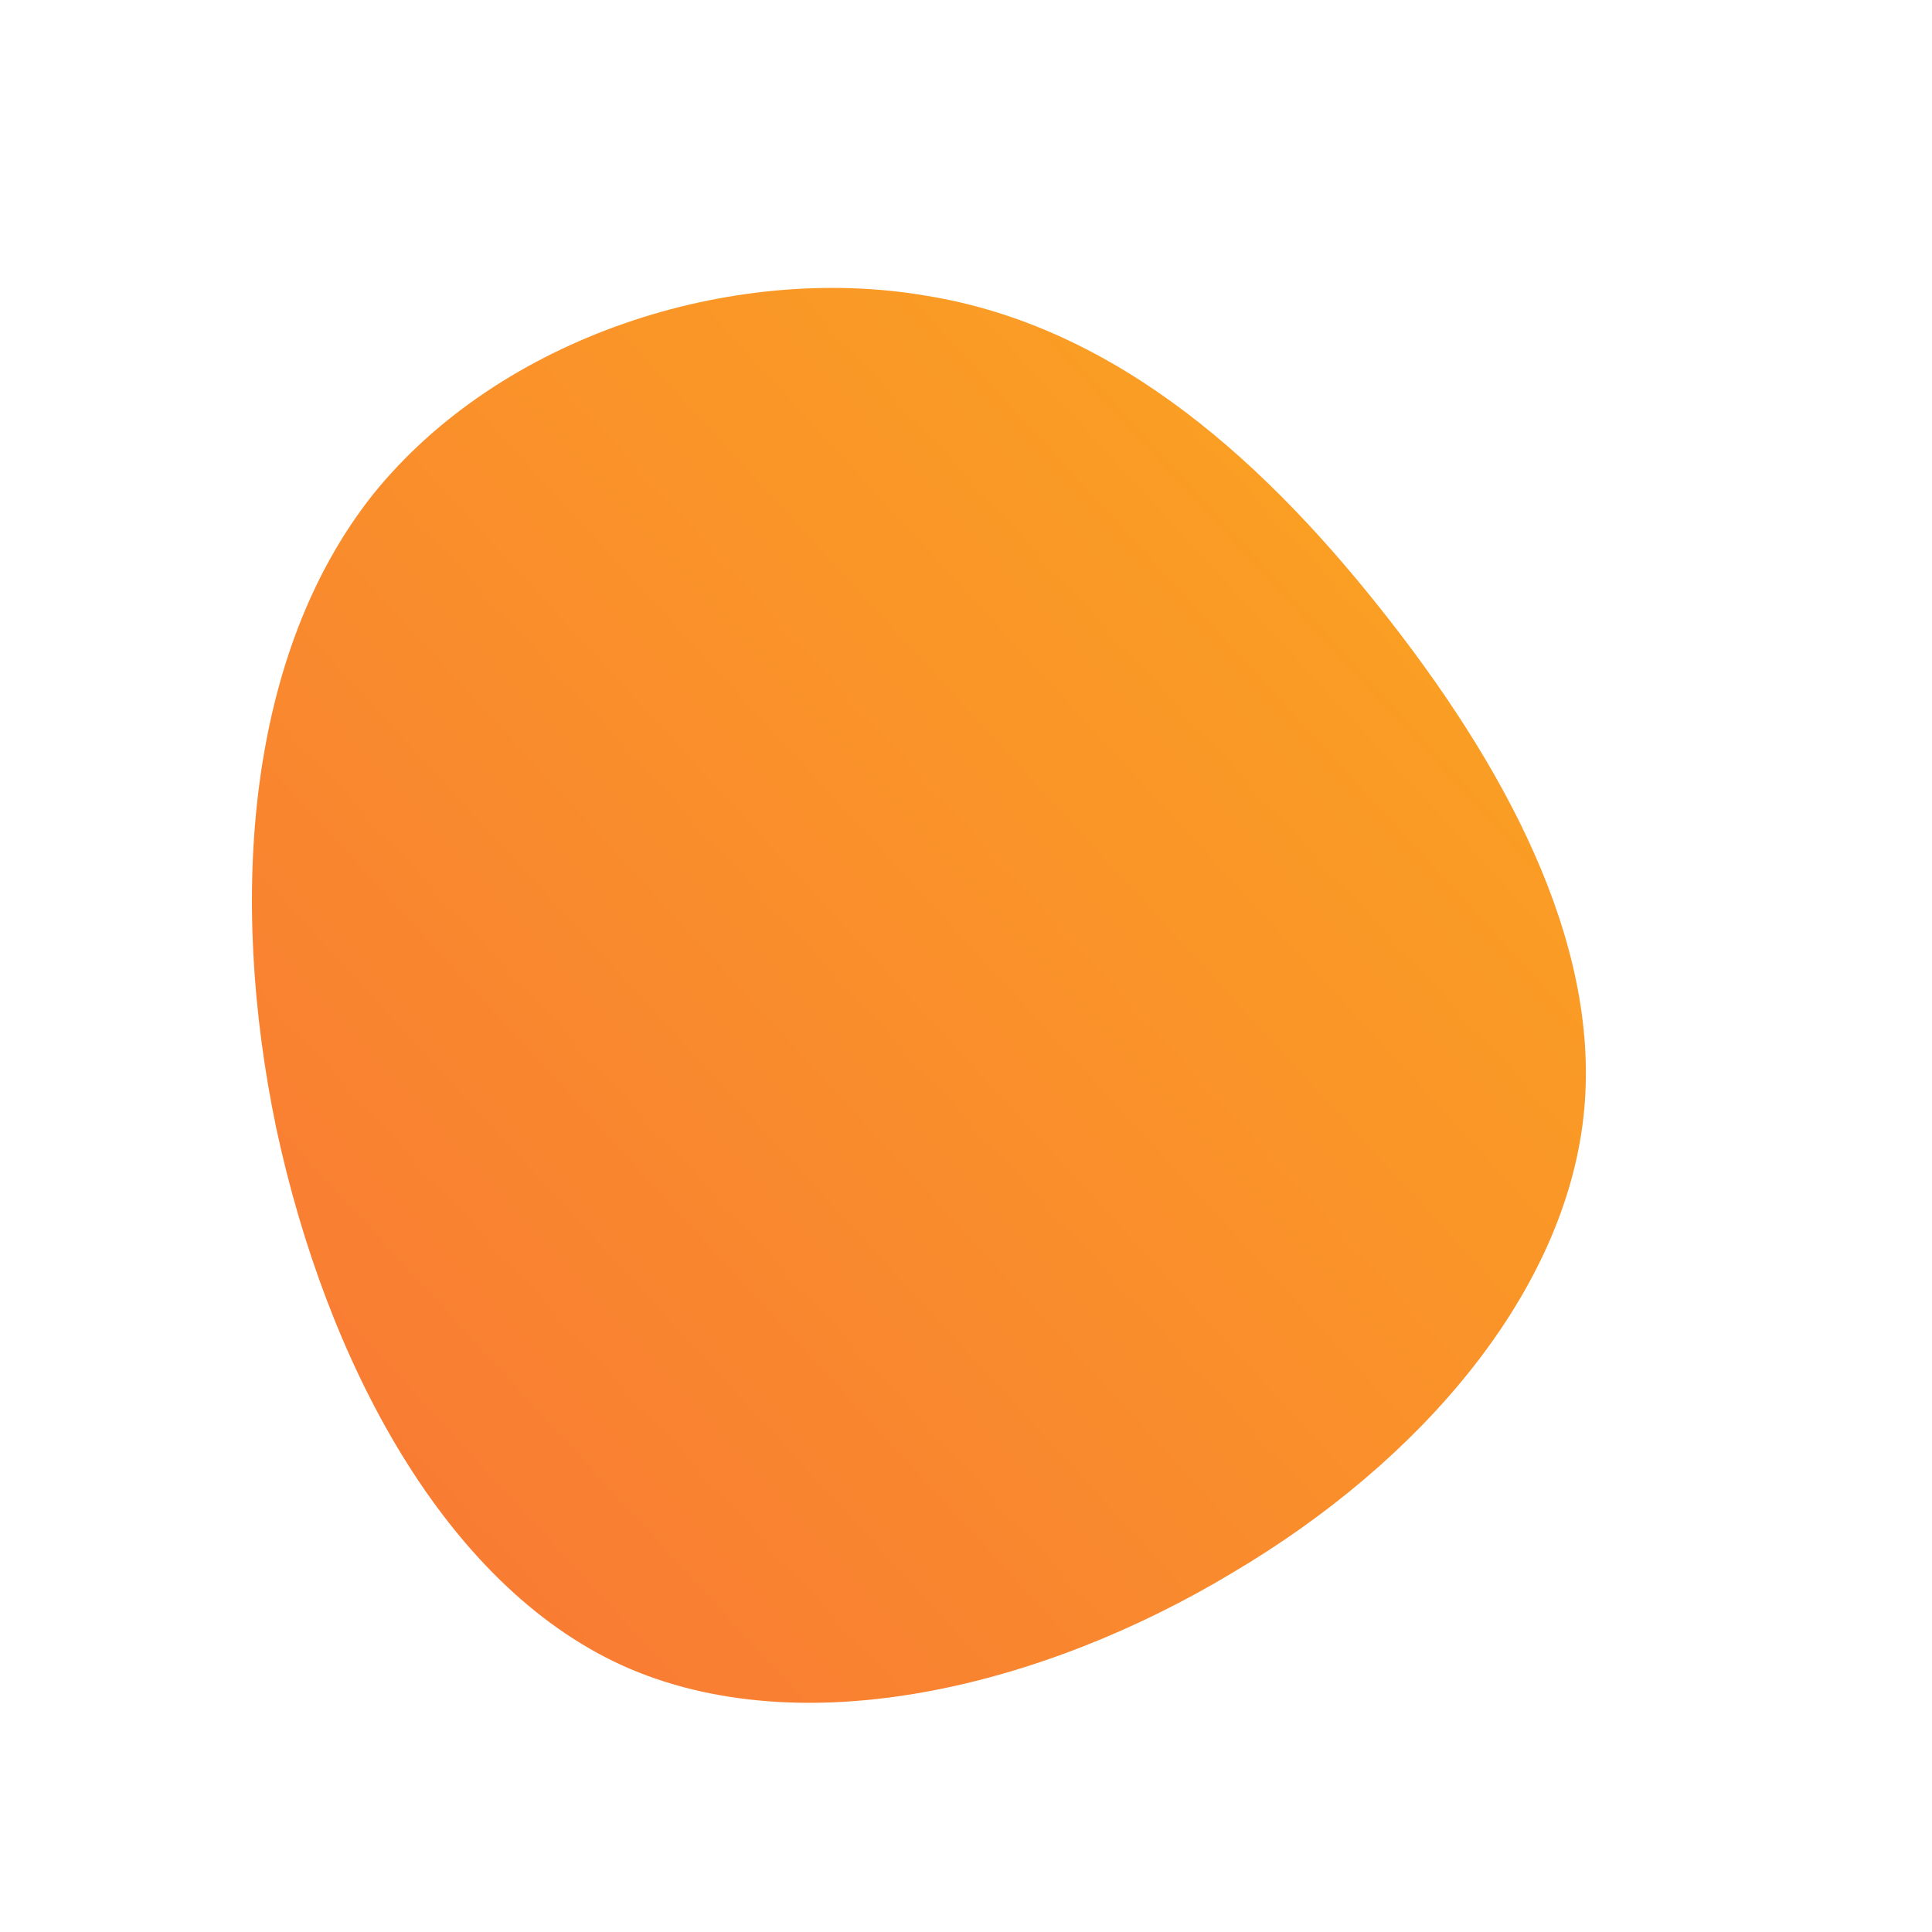 <!--?xml version="1.0" standalone="no"?-->
              <svg id="sw-js-blob-svg" viewBox="0 0 100 100" xmlns="http://www.w3.org/2000/svg" version="1.1">
                    <defs> 
                        <linearGradient id="sw-gradient" x1="0" x2="1" y1="1" y2="0">
                            <stop id="stop1" stop-color="rgba(248, 117, 55, 1)" offset="0%"></stop>
                            <stop id="stop2" stop-color="rgba(251, 168, 31, 1)" offset="100%"></stop>
                        </linearGradient>
                    </defs>
                <path fill="url(#sw-gradient)" d="M22,-17.8C28.3,-9.7,33.1,-0.5,31.9,8.3C30.7,17.1,23.6,25.6,13.8,31.4C4,37.3,-8.5,40.4,-17.8,36.2C-27,32,-33.1,20.5,-35.7,8.4C-38.2,-3.6,-37.2,-16.2,-30.7,-24.4C-24.1,-32.6,-12.1,-36.4,-2.1,-34.7C7.9,-33.1,15.7,-25.9,22,-17.8Z" width="100%" height="100%" transform="translate(50 50)" stroke-width="0" style="transition: all 0.3s ease 0s;" stroke="url(#sw-gradient)"></path>
              </svg>